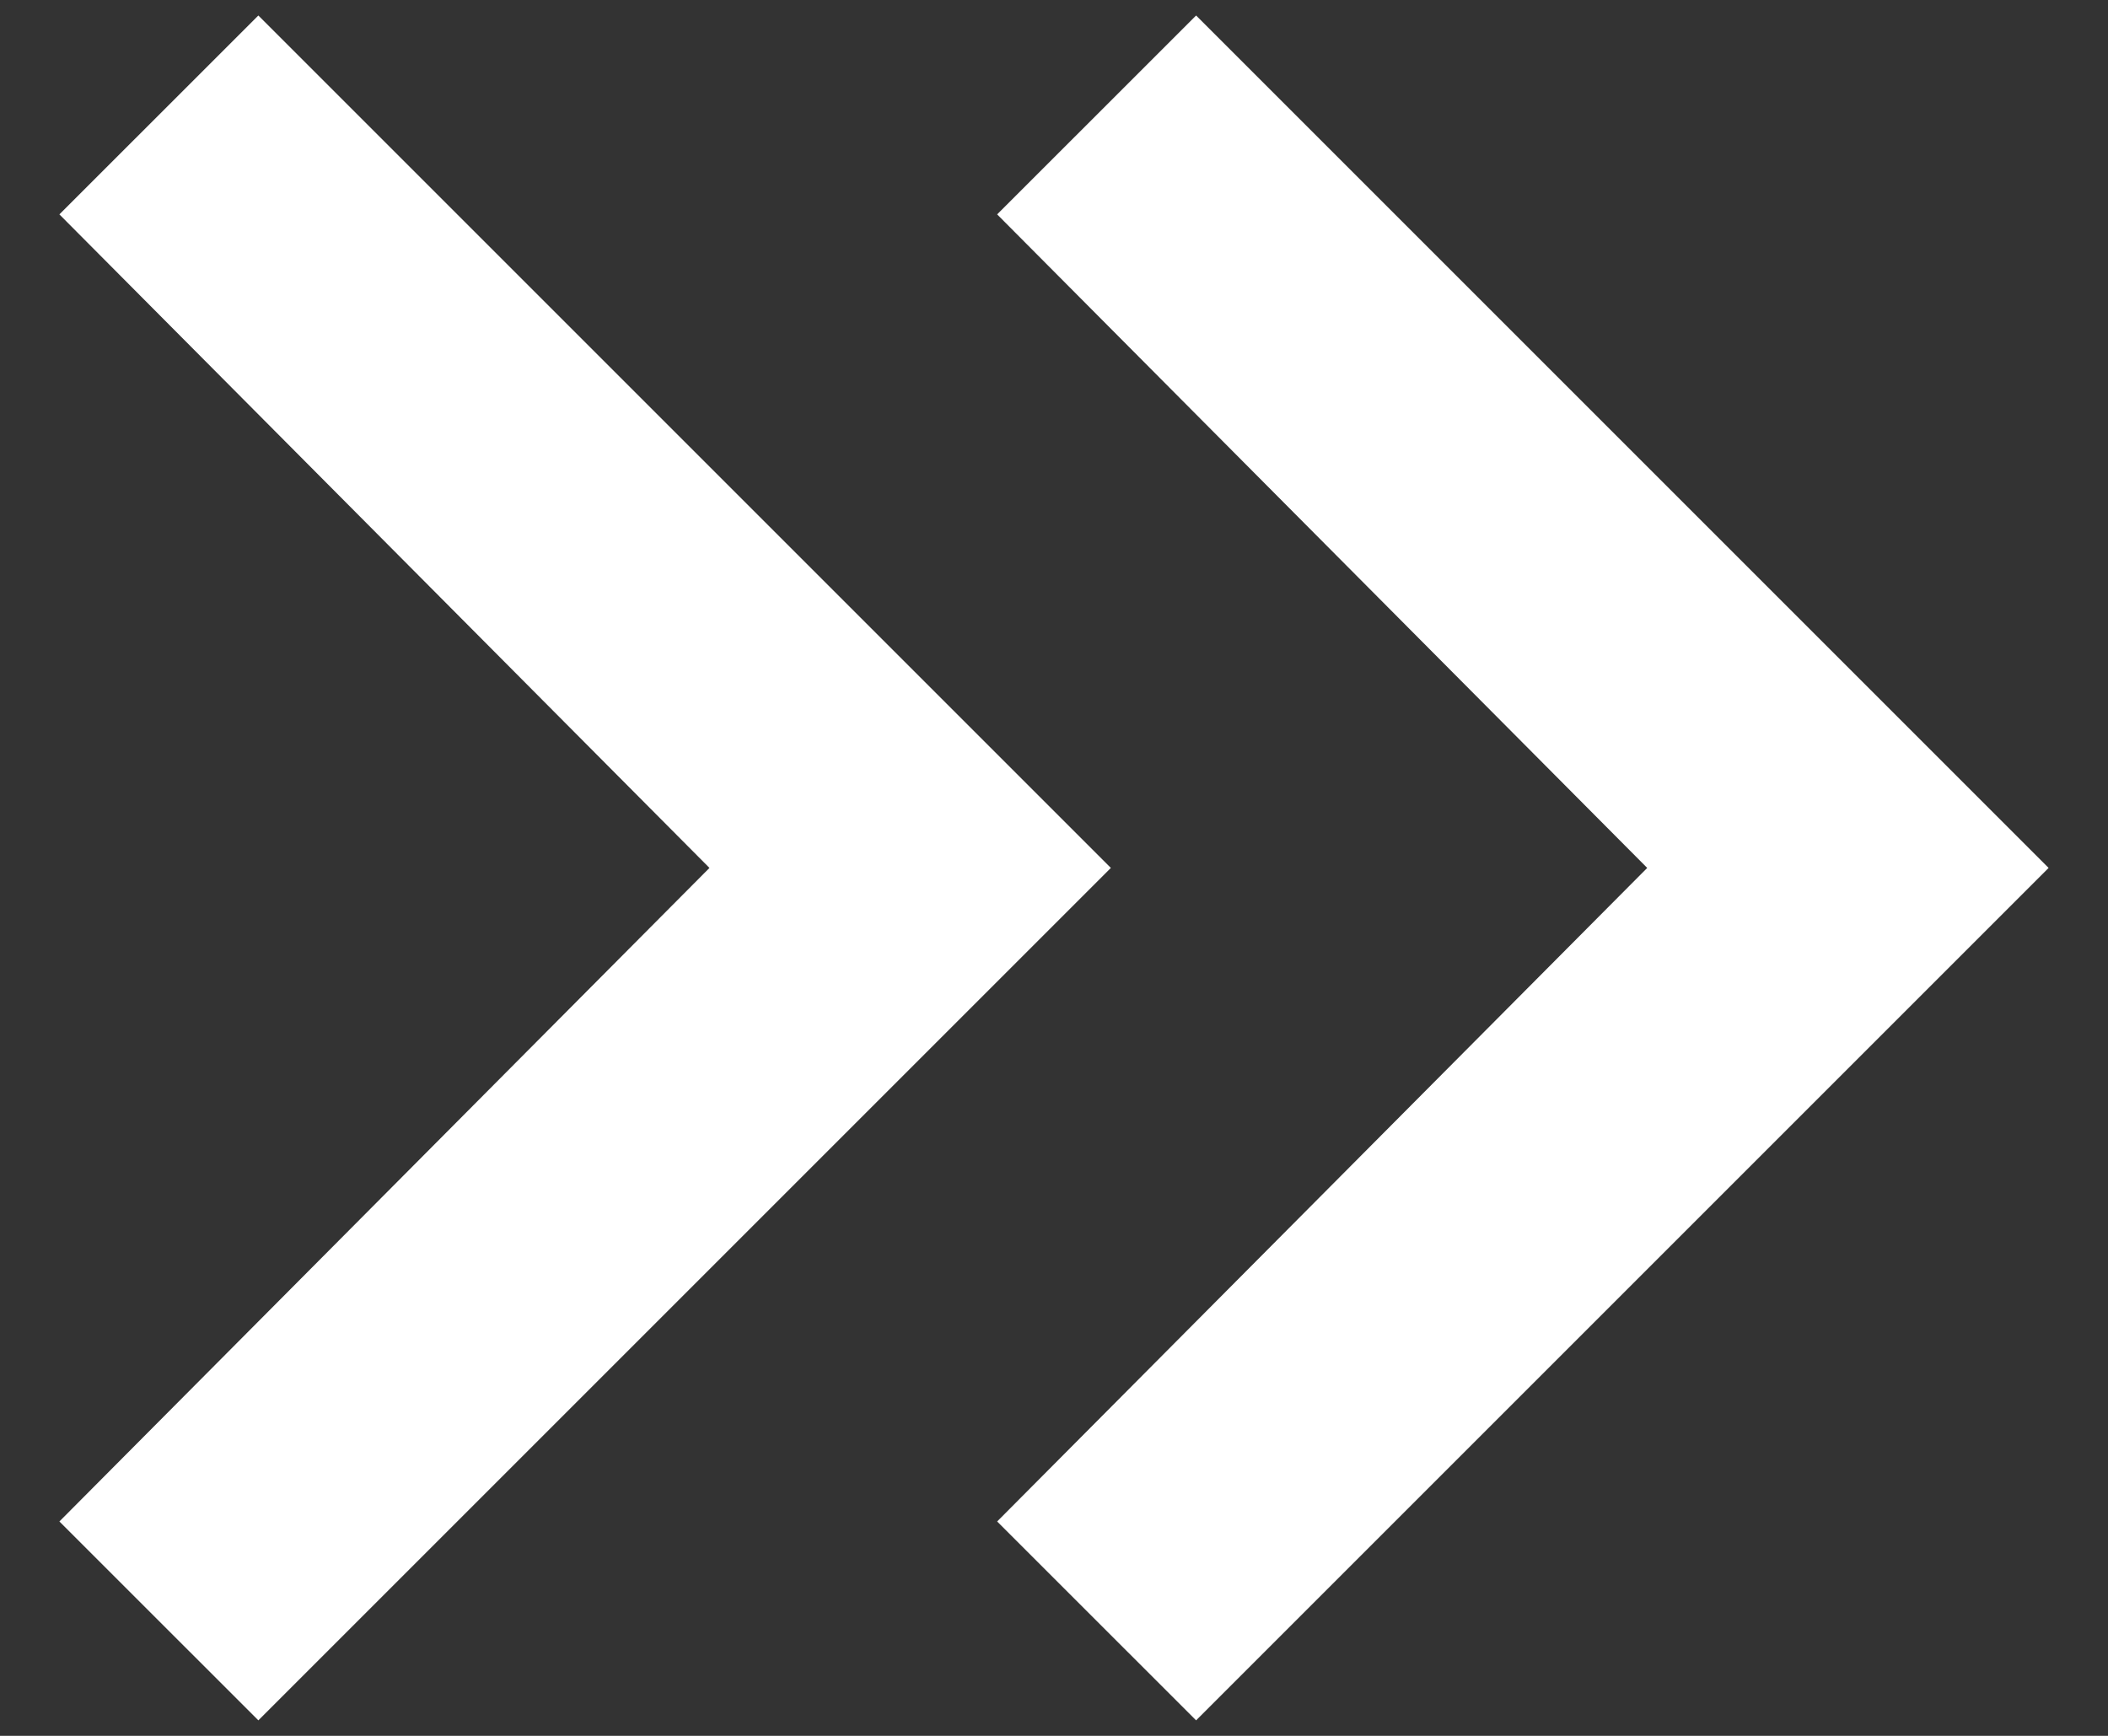 <svg width="34" height="28" viewBox="0 0 34 28" fill="none" xmlns="http://www.w3.org/2000/svg">
<rect x="0" y="0" width="34" height="28" fill="#333333" stroke="none"/>
<path d="M4.167 27.75L0.958 24.542L11.443 14L0.958 3.458L4.167 0.25L17.917 14L4.167 27.75ZM19.292 27.75L16.083 24.542L26.568 14L16.083 3.458L19.292 0.25L33.042 14L19.292 27.75Z" fill="white"/>
</svg>

